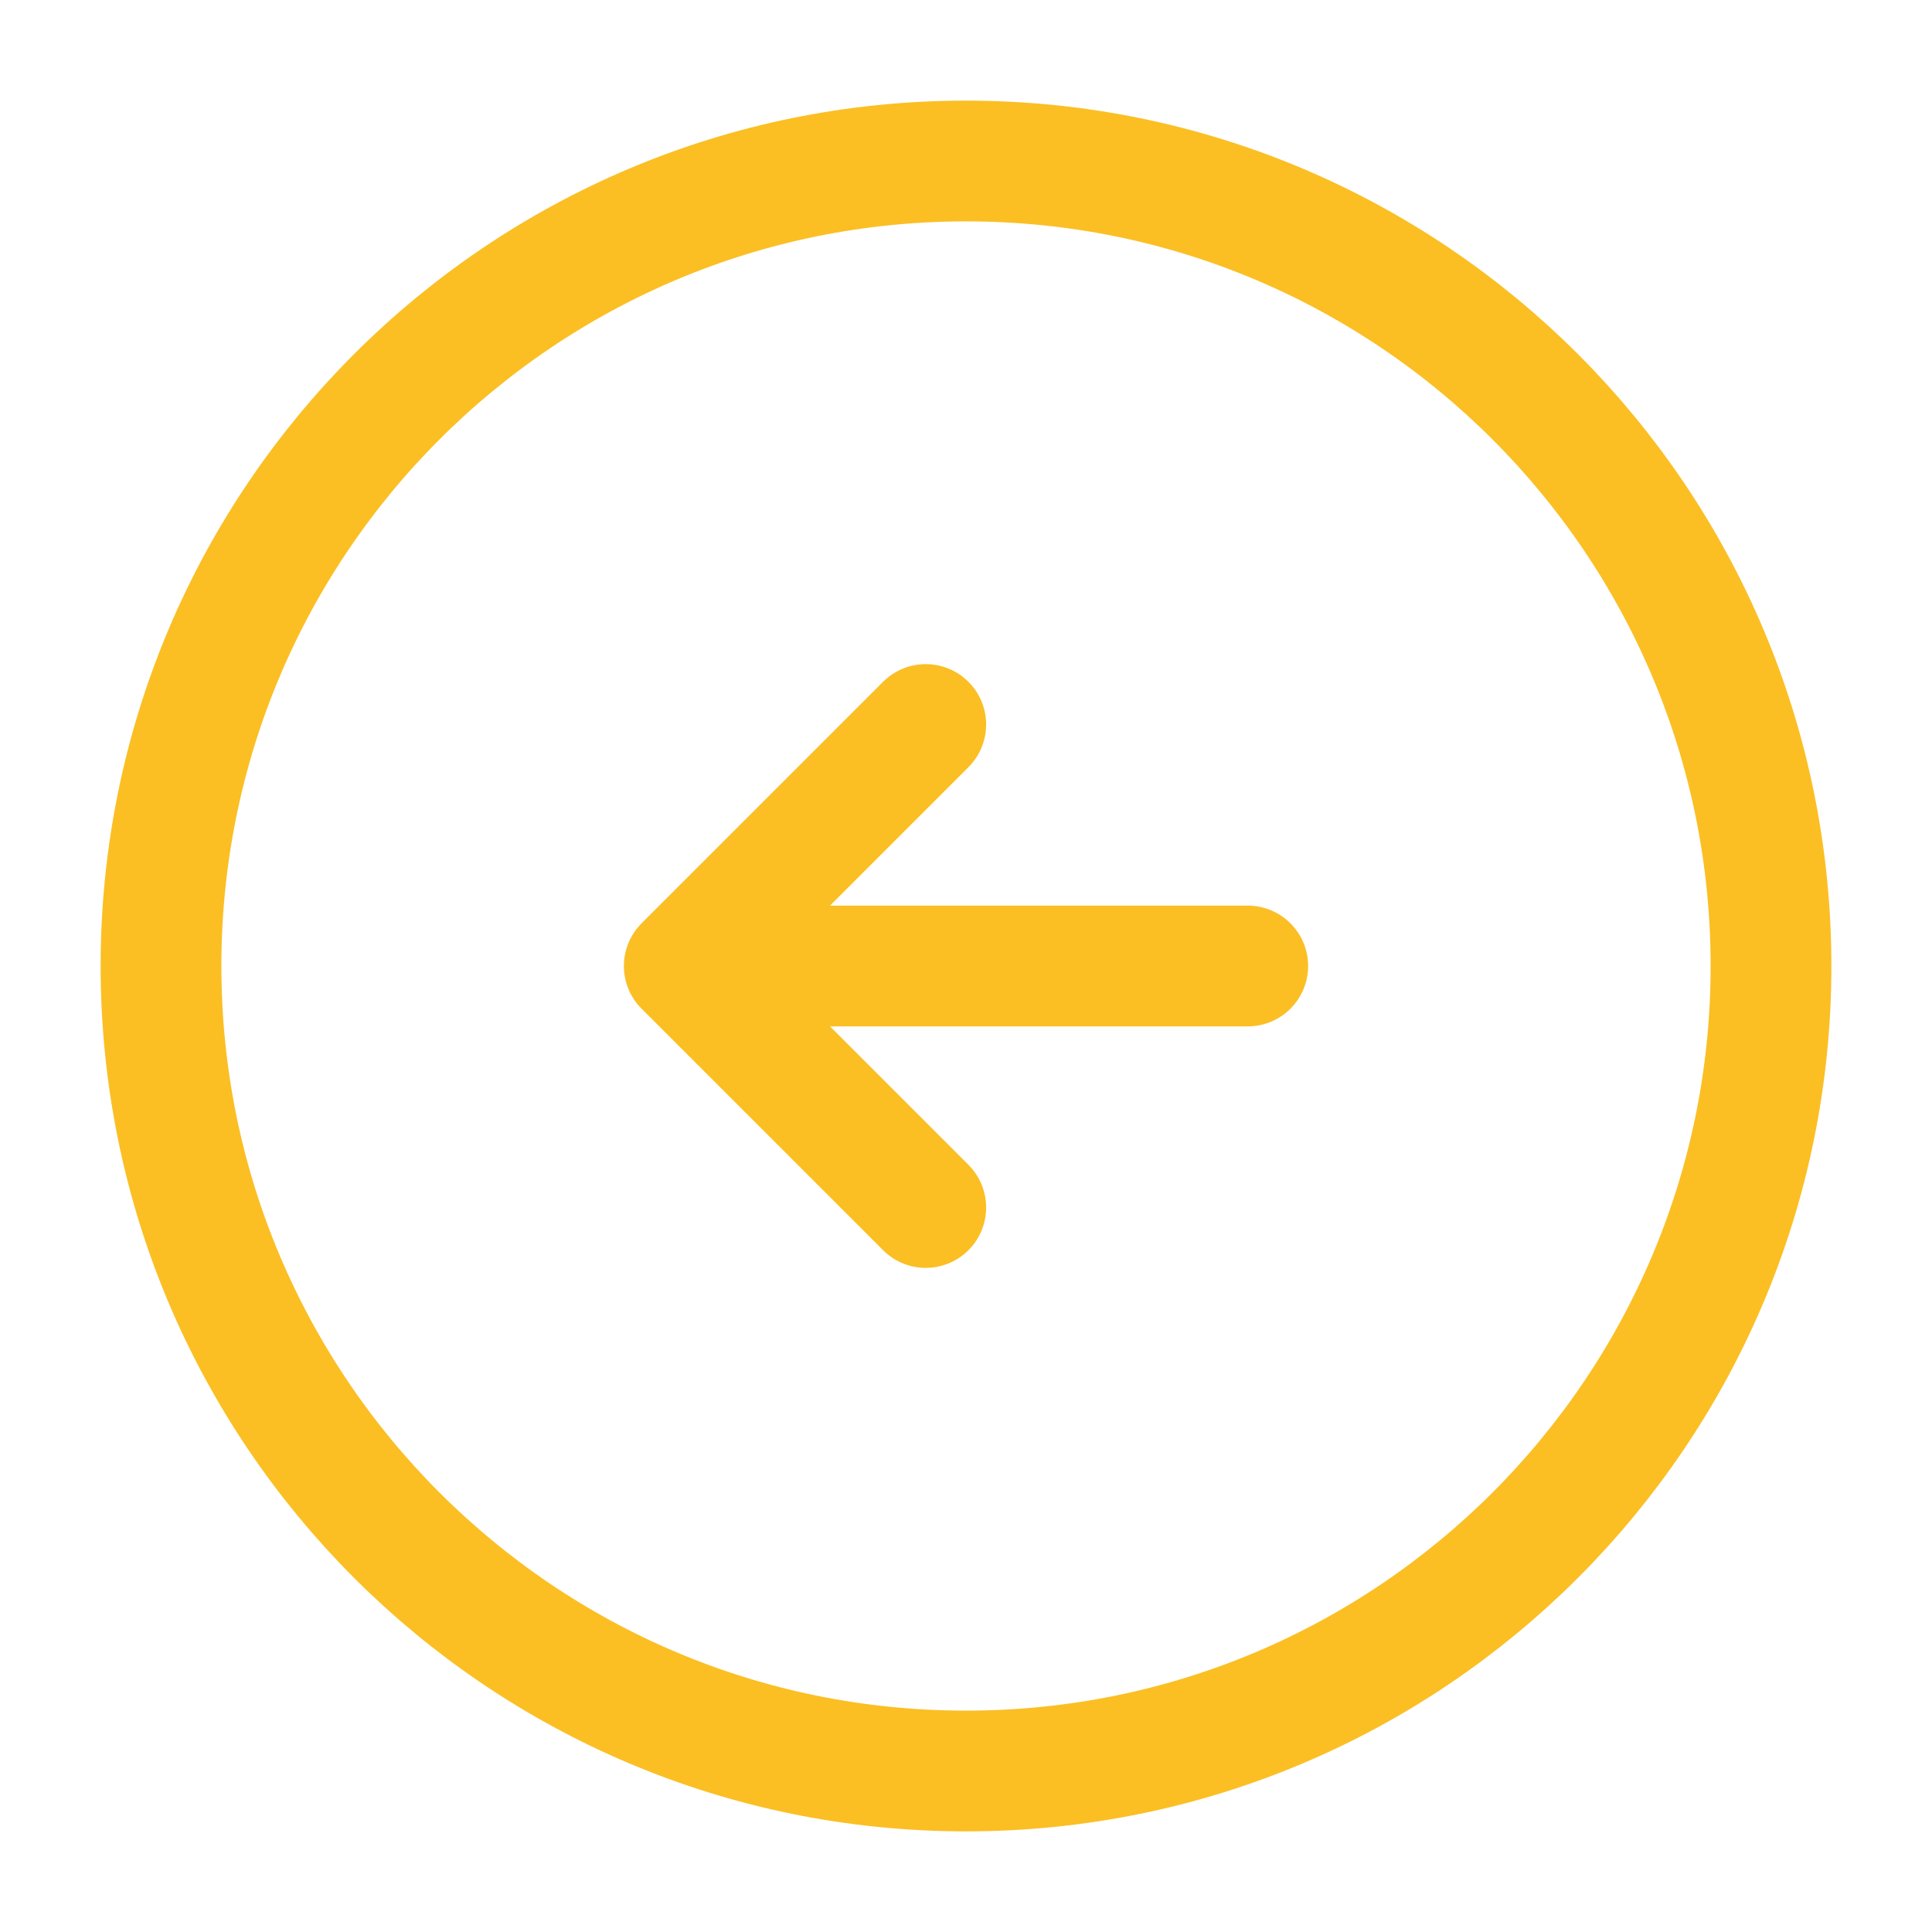 <!DOCTYPE svg PUBLIC "-//W3C//DTD SVG 1.1//EN" "http://www.w3.org/Graphics/SVG/1.1/DTD/svg11.dtd">
<!-- Uploaded to: SVG Repo, www.svgrepo.com, Transformed by: SVG Repo Mixer Tools -->
<svg width="800px" height="800px" viewBox="0 0 24 24" fill="none" xmlns="http://www.w3.org/2000/svg">
<g id="SVGRepo_bgCarrier" stroke-width="0"/>
<g id="SVGRepo_tracerCarrier" stroke-linecap="round" stroke-linejoin="round"/>
<g id="SVGRepo_iconCarrier"> <path d="M12 22C17.523 22 22 17.523 22 12C22 6.477 17.523 2 12 2C6.477 2 2 6.477 2 12C2 17.523 6.477 22 12 22Z" stroke="#fbbf24" stroke-width="1.5" stroke-linecap="round" stroke-linejoin="round"/> <path d="M15.5 12H9.5" stroke="#fbbf24" stroke-width="1.5" stroke-linecap="round" stroke-linejoin="round"/> <path d="M11.5 9L8.5 12L11.5 15" stroke="#fbbf24" stroke-width="1.5" stroke-linecap="round" stroke-linejoin="round"/> </g>
</svg>